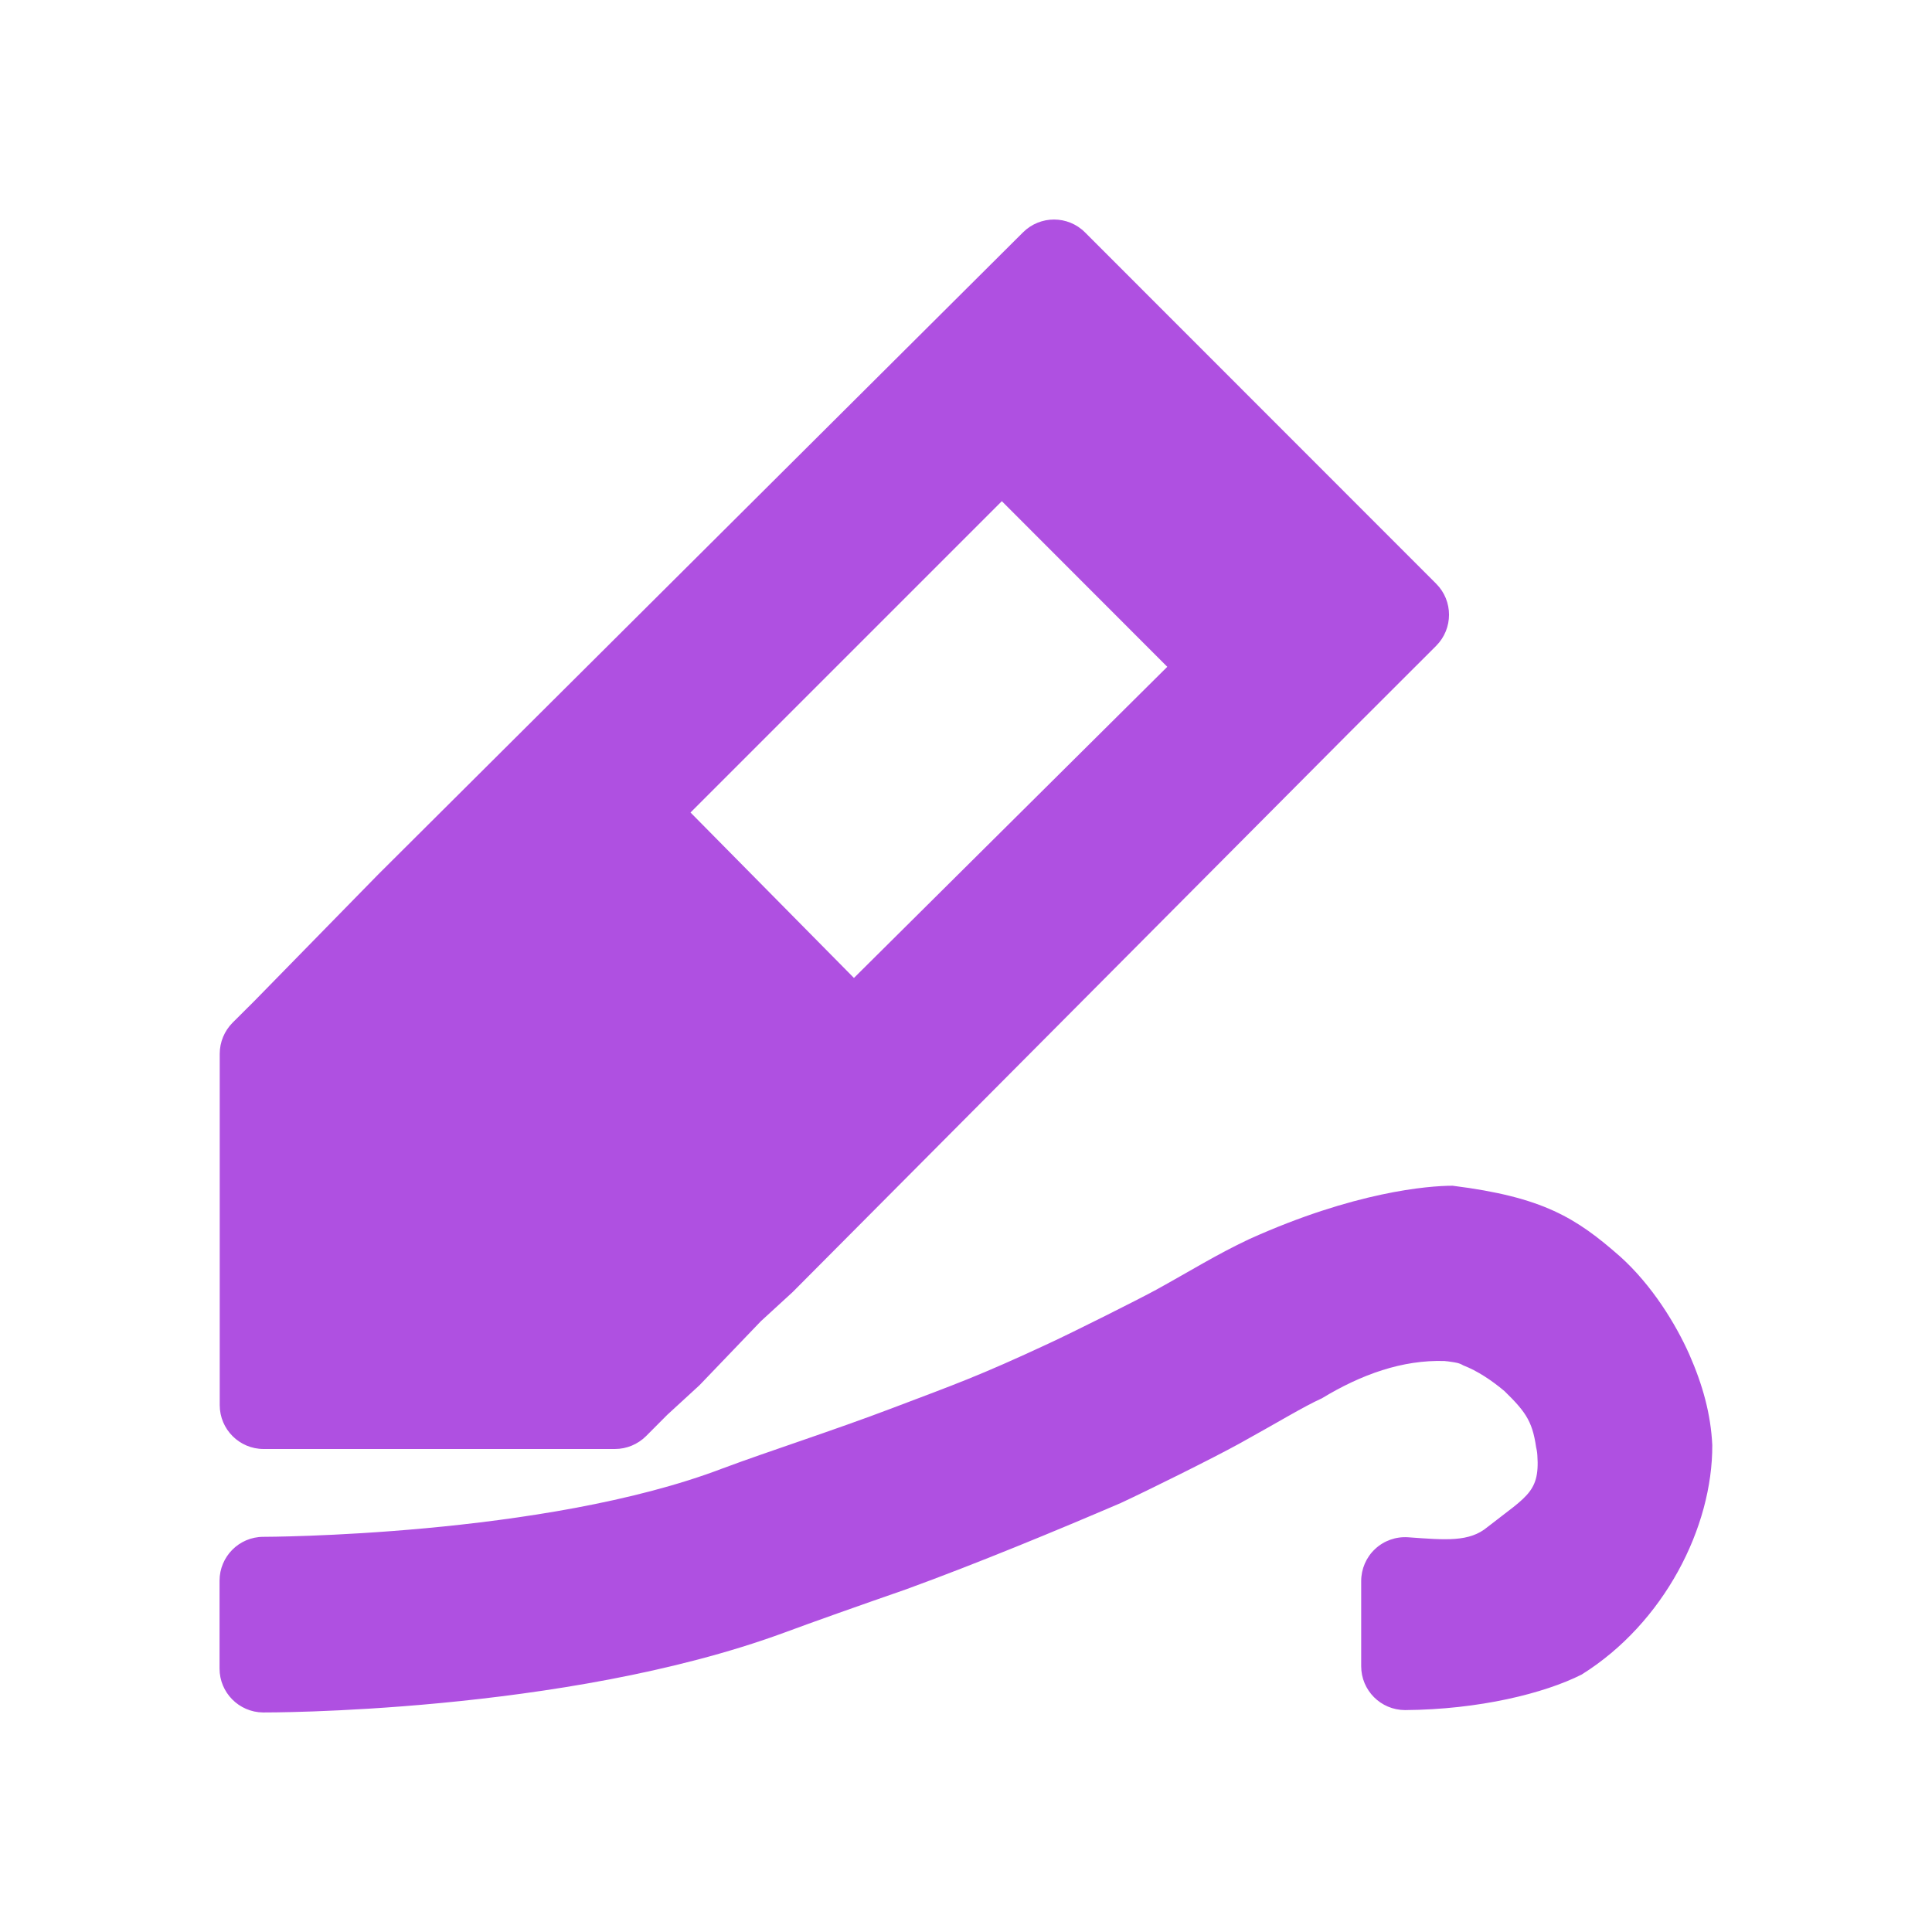 <svg viewBox="0 0 22 22" xmlns="http://www.w3.org/2000/svg"><path fill="rgb(175, 80, 225)" d="m16.354 7.354-1 .999-6.327 6.359-.363.333-.699.729-.367.337-.242.243c-.094.093-.221.146-.354.146h-4c-.276 0-.5-.224-.5-.5v-4c0-.133.053-.26.146-.354l.249-.248 1.408-1.439 7.344-7.313c.196-.195.512-.195.707.001l3.998 4c.195.195.195.511 0 .707zm-8.491 1.898 1.861 1.884 3.568-3.543-1.884-1.886zm10.581 5.052c.369.33.64.777.792 1.118.153.348.245.679.262 1.033.004.937-.548 2.026-1.487 2.613-.423.214-1.167.399-2.012.405-.276-.001-.499-.224-.499-.5v-.969c0-.138.057-.271.158-.365.101-.095.237-.143.375-.134.43.031.699.057.906-.117.475-.373.615-.4.559-.907 0 .019 0 .039.002.058-.041-.336-.109-.446-.368-.698-.143-.121-.31-.232-.469-.293-.05-.03-.09-.033-.149-.042-.023-.004-.035-.005-.049-.006-.003-.001-.009-.001-.016-.002-.479-.015-.947.152-1.397.425-.21.095-.489.267-.938.515-.309.17-1.044.534-1.354.678-.73.313-1.623.683-2.44.981-.524.182-1.078.378-1.395.496-2.513.923-5.93.907-5.93.907-.274-.003-.495-.226-.495-.5v-1c0-.275.222-.499.497-.5 0 0 3.197-.002 5.234-.78.516-.193 1.258-.43 1.936-.688.717-.272.975-.361 1.778-.735.276-.128 1.017-.499 1.22-.61.382-.21.684-.4 1.06-.577 1.197-.54 2.038-.608 2.316-.608 1.032.129 1.408.368 1.903.802z"/></svg>